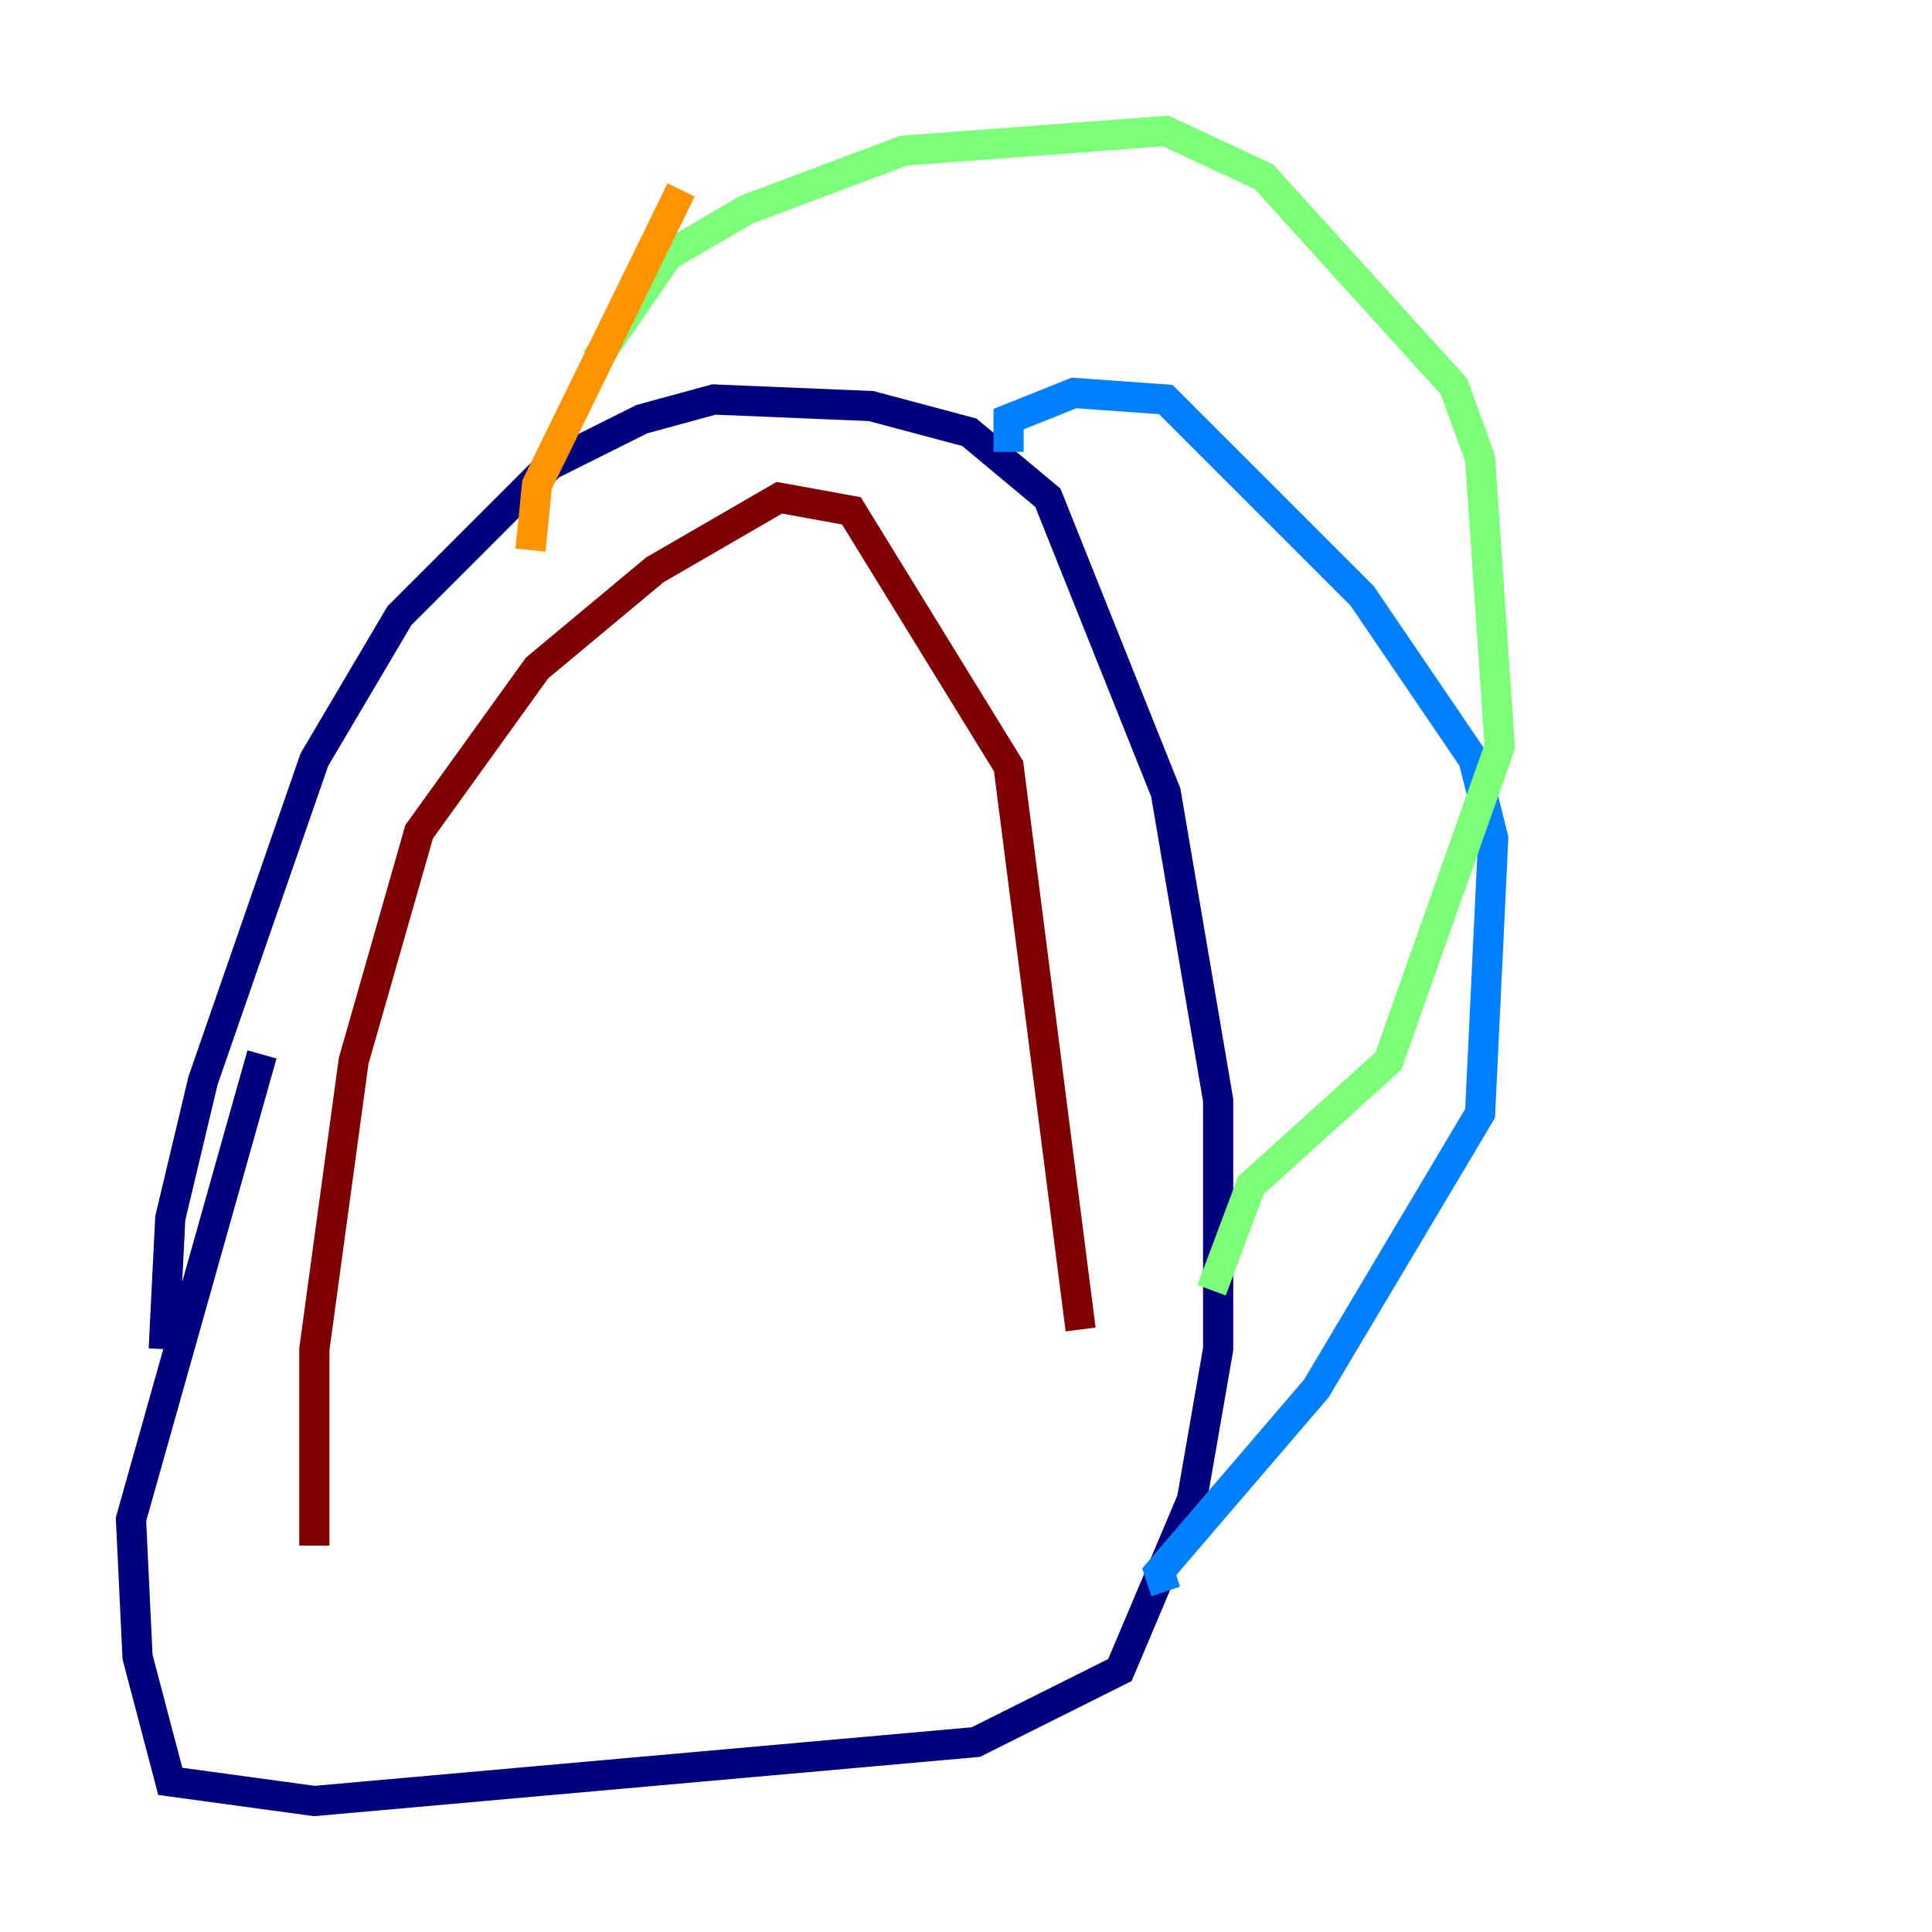 <?xml version="1.0" encoding="utf-8" ?>
<svg baseProfile="tiny" height="128" version="1.2" viewBox="0,0,128,128" width="128" xmlns="http://www.w3.org/2000/svg" xmlns:ev="http://www.w3.org/2001/xml-events" xmlns:xlink="http://www.w3.org/1999/xlink"><defs /><polyline fill="none" points="10.848,89.383 11.281,80.705 13.451,71.593 20.827,50.332 26.468,40.786 36.447,30.807 42.522,27.77 47.295,26.468 57.709,26.902 64.217,28.637 69.424,32.976 77.234,52.502 80.705,72.895 80.705,89.383 78.969,99.363 74.197,110.644 64.651,115.417 20.827,119.322 11.281,118.02 9.112,109.776 8.678,100.664 17.356,69.858" stroke="#00007f" stroke-width="2" /><polyline fill="none" points="66.82,29.939 66.82,27.77 71.159,26.034 77.234,26.468 90.251,39.485 97.627,50.332 98.929,55.539 98.061,73.763 87.214,91.986 76.8,104.136 77.234,105.437" stroke="#0080ff" stroke-width="2" /><polyline fill="none" points="39.485,23.864 44.258,16.922 49.464,13.885 59.878,9.98 77.234,8.678 83.742,11.715 96.325,25.6 98.061,30.373 99.363,49.464 91.986,70.291 82.875,78.536 80.271,85.478" stroke="#7cff79" stroke-width="2" /><polyline fill="none" points="45.125,12.583 35.58,32.108 35.146,36.447" stroke="#ff9400" stroke-width="2" /><polyline fill="none" points="20.827,102.4 20.827,89.383 23.43,70.291 27.77,55.105 35.58,44.258 43.39,37.749 51.634,32.976 56.407,33.844 66.82,50.766 71.593,88.081" stroke="#7f0000" stroke-width="2" /></svg>